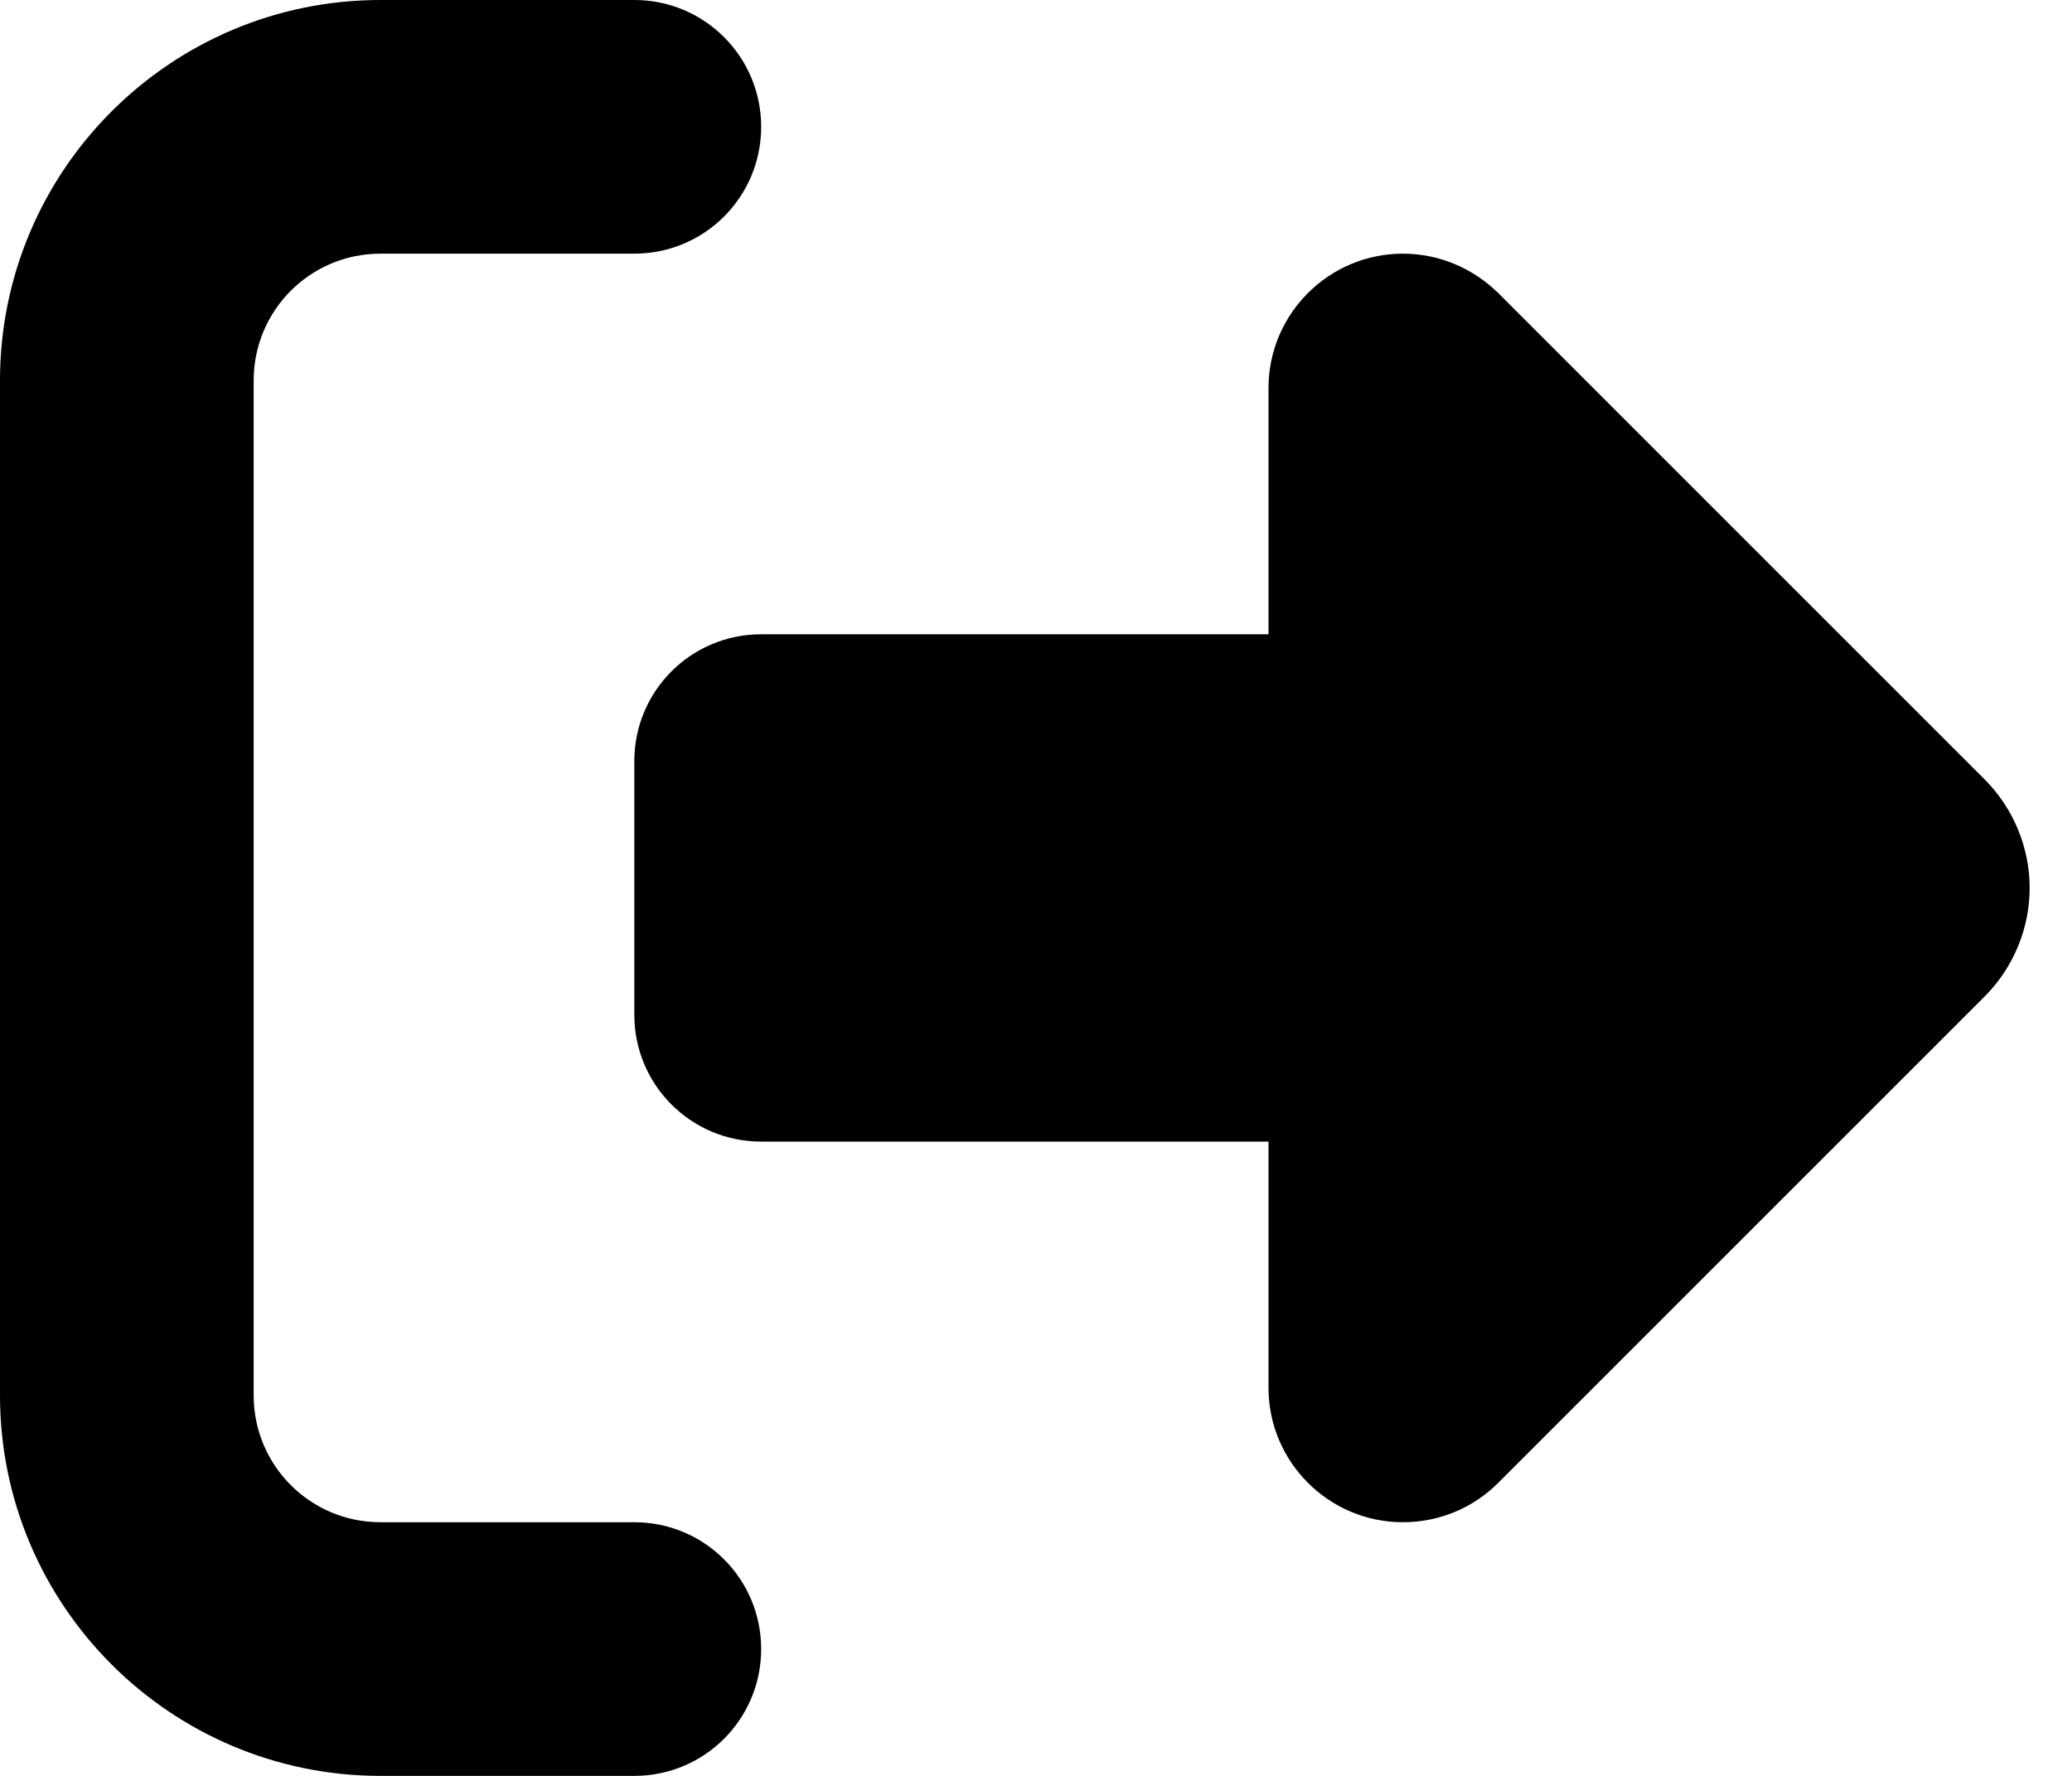 <svg width="14" height="12" viewBox="0 0 14 12" fill="none" xmlns="http://www.w3.org/2000/svg">
<path d="M10.122 1.979L13.412 5.269C13.604 5.462 13.714 5.727 13.714 6C13.714 6.273 13.604 6.538 13.412 6.731L10.122 10.021C9.951 10.192 9.721 10.286 9.479 10.286C8.979 10.286 8.571 9.879 8.571 9.378V7.714H5.143C4.669 7.714 4.286 7.331 4.286 6.857V5.143C4.286 4.669 4.669 4.286 5.143 4.286H8.571V2.622C8.571 2.121 8.979 1.714 9.479 1.714C9.721 1.714 9.951 1.811 10.122 1.979ZM4.286 1.714H2.571C2.097 1.714 1.714 2.097 1.714 2.571V9.429C1.714 9.903 2.097 10.286 2.571 10.286H4.286C4.76 10.286 5.143 10.669 5.143 11.143C5.143 11.617 4.76 12 4.286 12H2.571C1.152 12 0 10.848 0 9.429V2.571C0 1.152 1.152 0 2.571 0H4.286C4.76 0 5.143 0.383 5.143 0.857C5.143 1.331 4.76 1.714 4.286 1.714Z" fill="black"/>
</svg>
